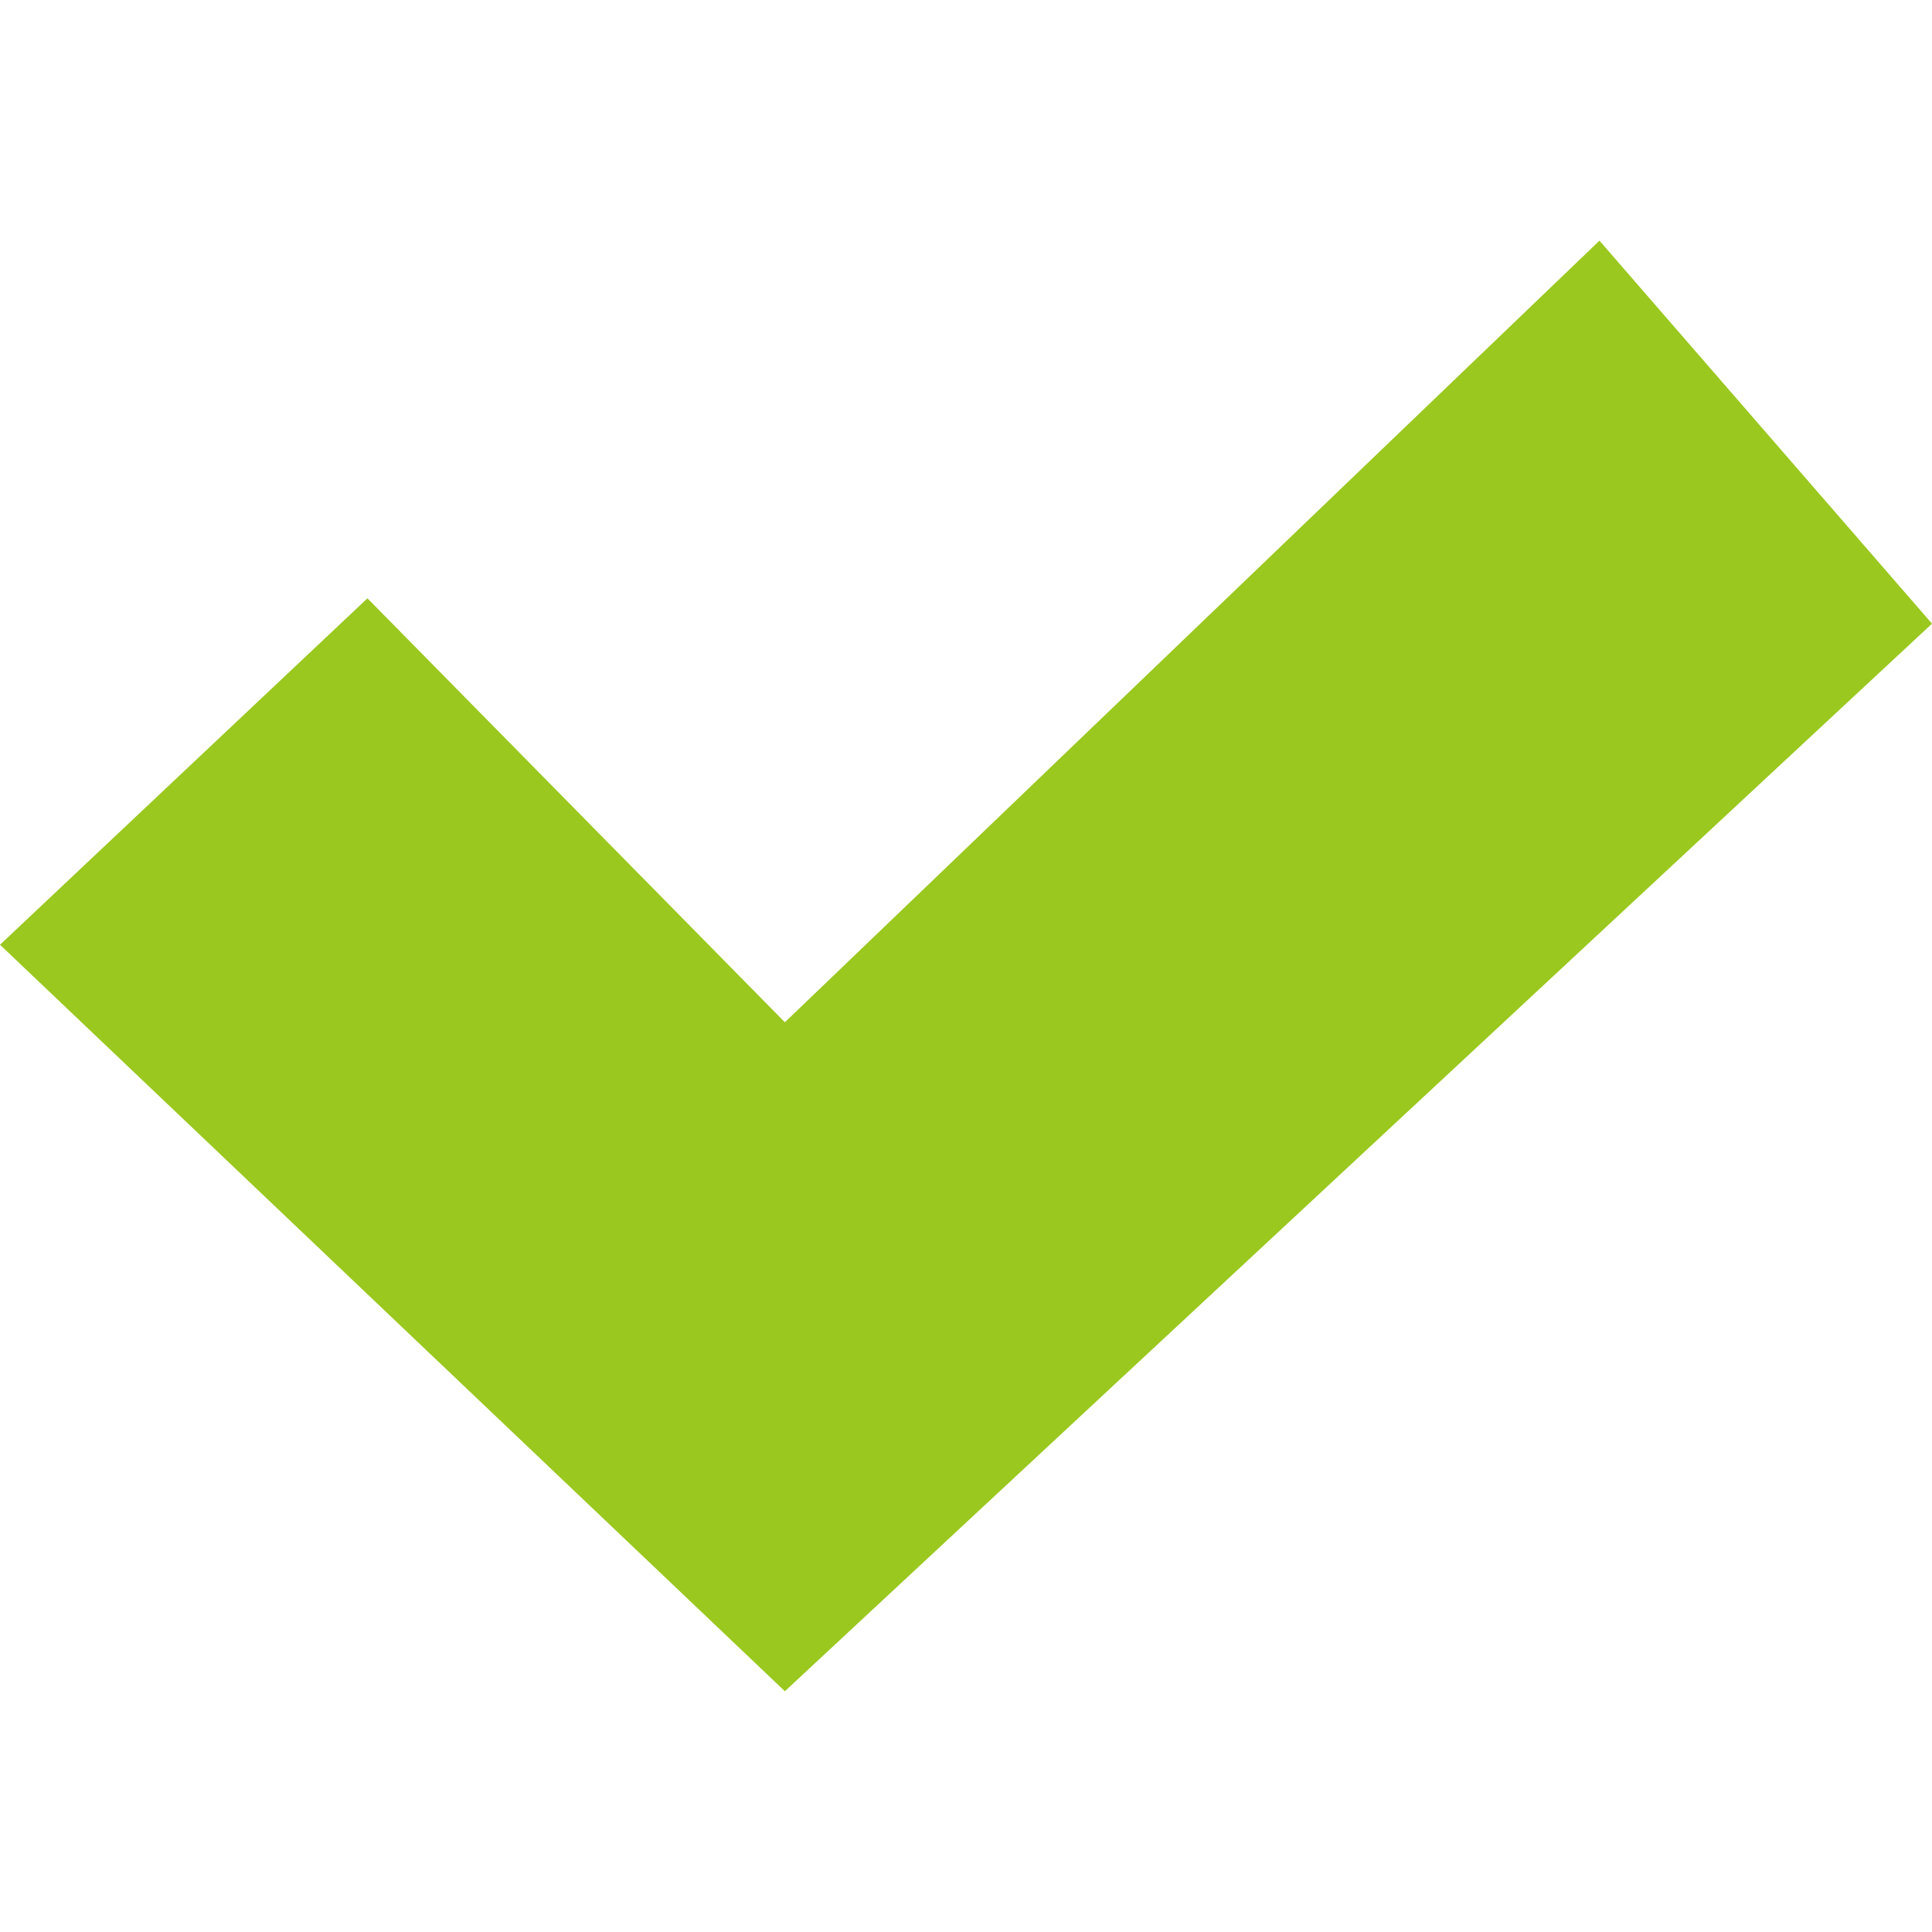 <?xml version="1.0" encoding="UTF-8" standalone="no"?>
<svg
   version="1.1"
   id="svg2985"
   height="16"
   width="16"
   xml:space="preserve"
   xmlns="http://www.w3.org/2000/svg"
   xmlns:svg="http://www.w3.org/2000/svg"
   xmlns:rdf="http://www.w3.org/1999/02/22-rdf-syntax-ns#"
   xmlns:cc="http://creativecommons.org/ns#"
   xmlns:dc="http://purl.org/dc/elements/1.1/"><defs
     id="defs2987"><linearGradient
       id="linearGradient6402"><stop
         id="stop6404"
         offset="0"
         style="stop-color:#000000;stop-opacity:1;" /><stop
         id="stop6406"
         offset="1"
         style="stop-color:#000000;stop-opacity:0;" /></linearGradient><linearGradient
       id="linearGradient3816"><stop
         id="stop3818"
         offset="0"
         style="stop-color:#ffa576;stop-opacity:1;" /><stop
         style="stop-color:#f45400;stop-opacity:1;"
         offset="1"
         id="stop3782" /></linearGradient></defs><g
     style="display:inline"
     id="layer1"
     transform="translate(-120,-629)"><rect
       rx="0"
       ry="0"
       y="629"
       x="120"
       height="16"
       width="16"
       id="rect4525-1-7-8"
       style="color:#000000;display:inline;overflow:visible;visibility:visible;opacity:0.99;fill:none;stroke:none;stroke-width:0;stroke-linecap:butt;stroke-linejoin:round;stroke-miterlimit:4;stroke-dasharray:none;stroke-opacity:1;marker:none;enable-background:accumulate" /><path
       id="path3755-4-7-6-8"
       d="m 136,634.165 -2.754,-3.172 -6.746,6.473 -3.457,-3.511 -3.043,2.869 6.5,6.182 z"
       style="display:inline;fill:#9ac81e;fill-opacity:1;stroke:none;stroke-width:0.67;stroke-linecap:butt;stroke-linejoin:miter;stroke-miterlimit:4;stroke-dasharray:none;stroke-opacity:1" /></g></svg>

